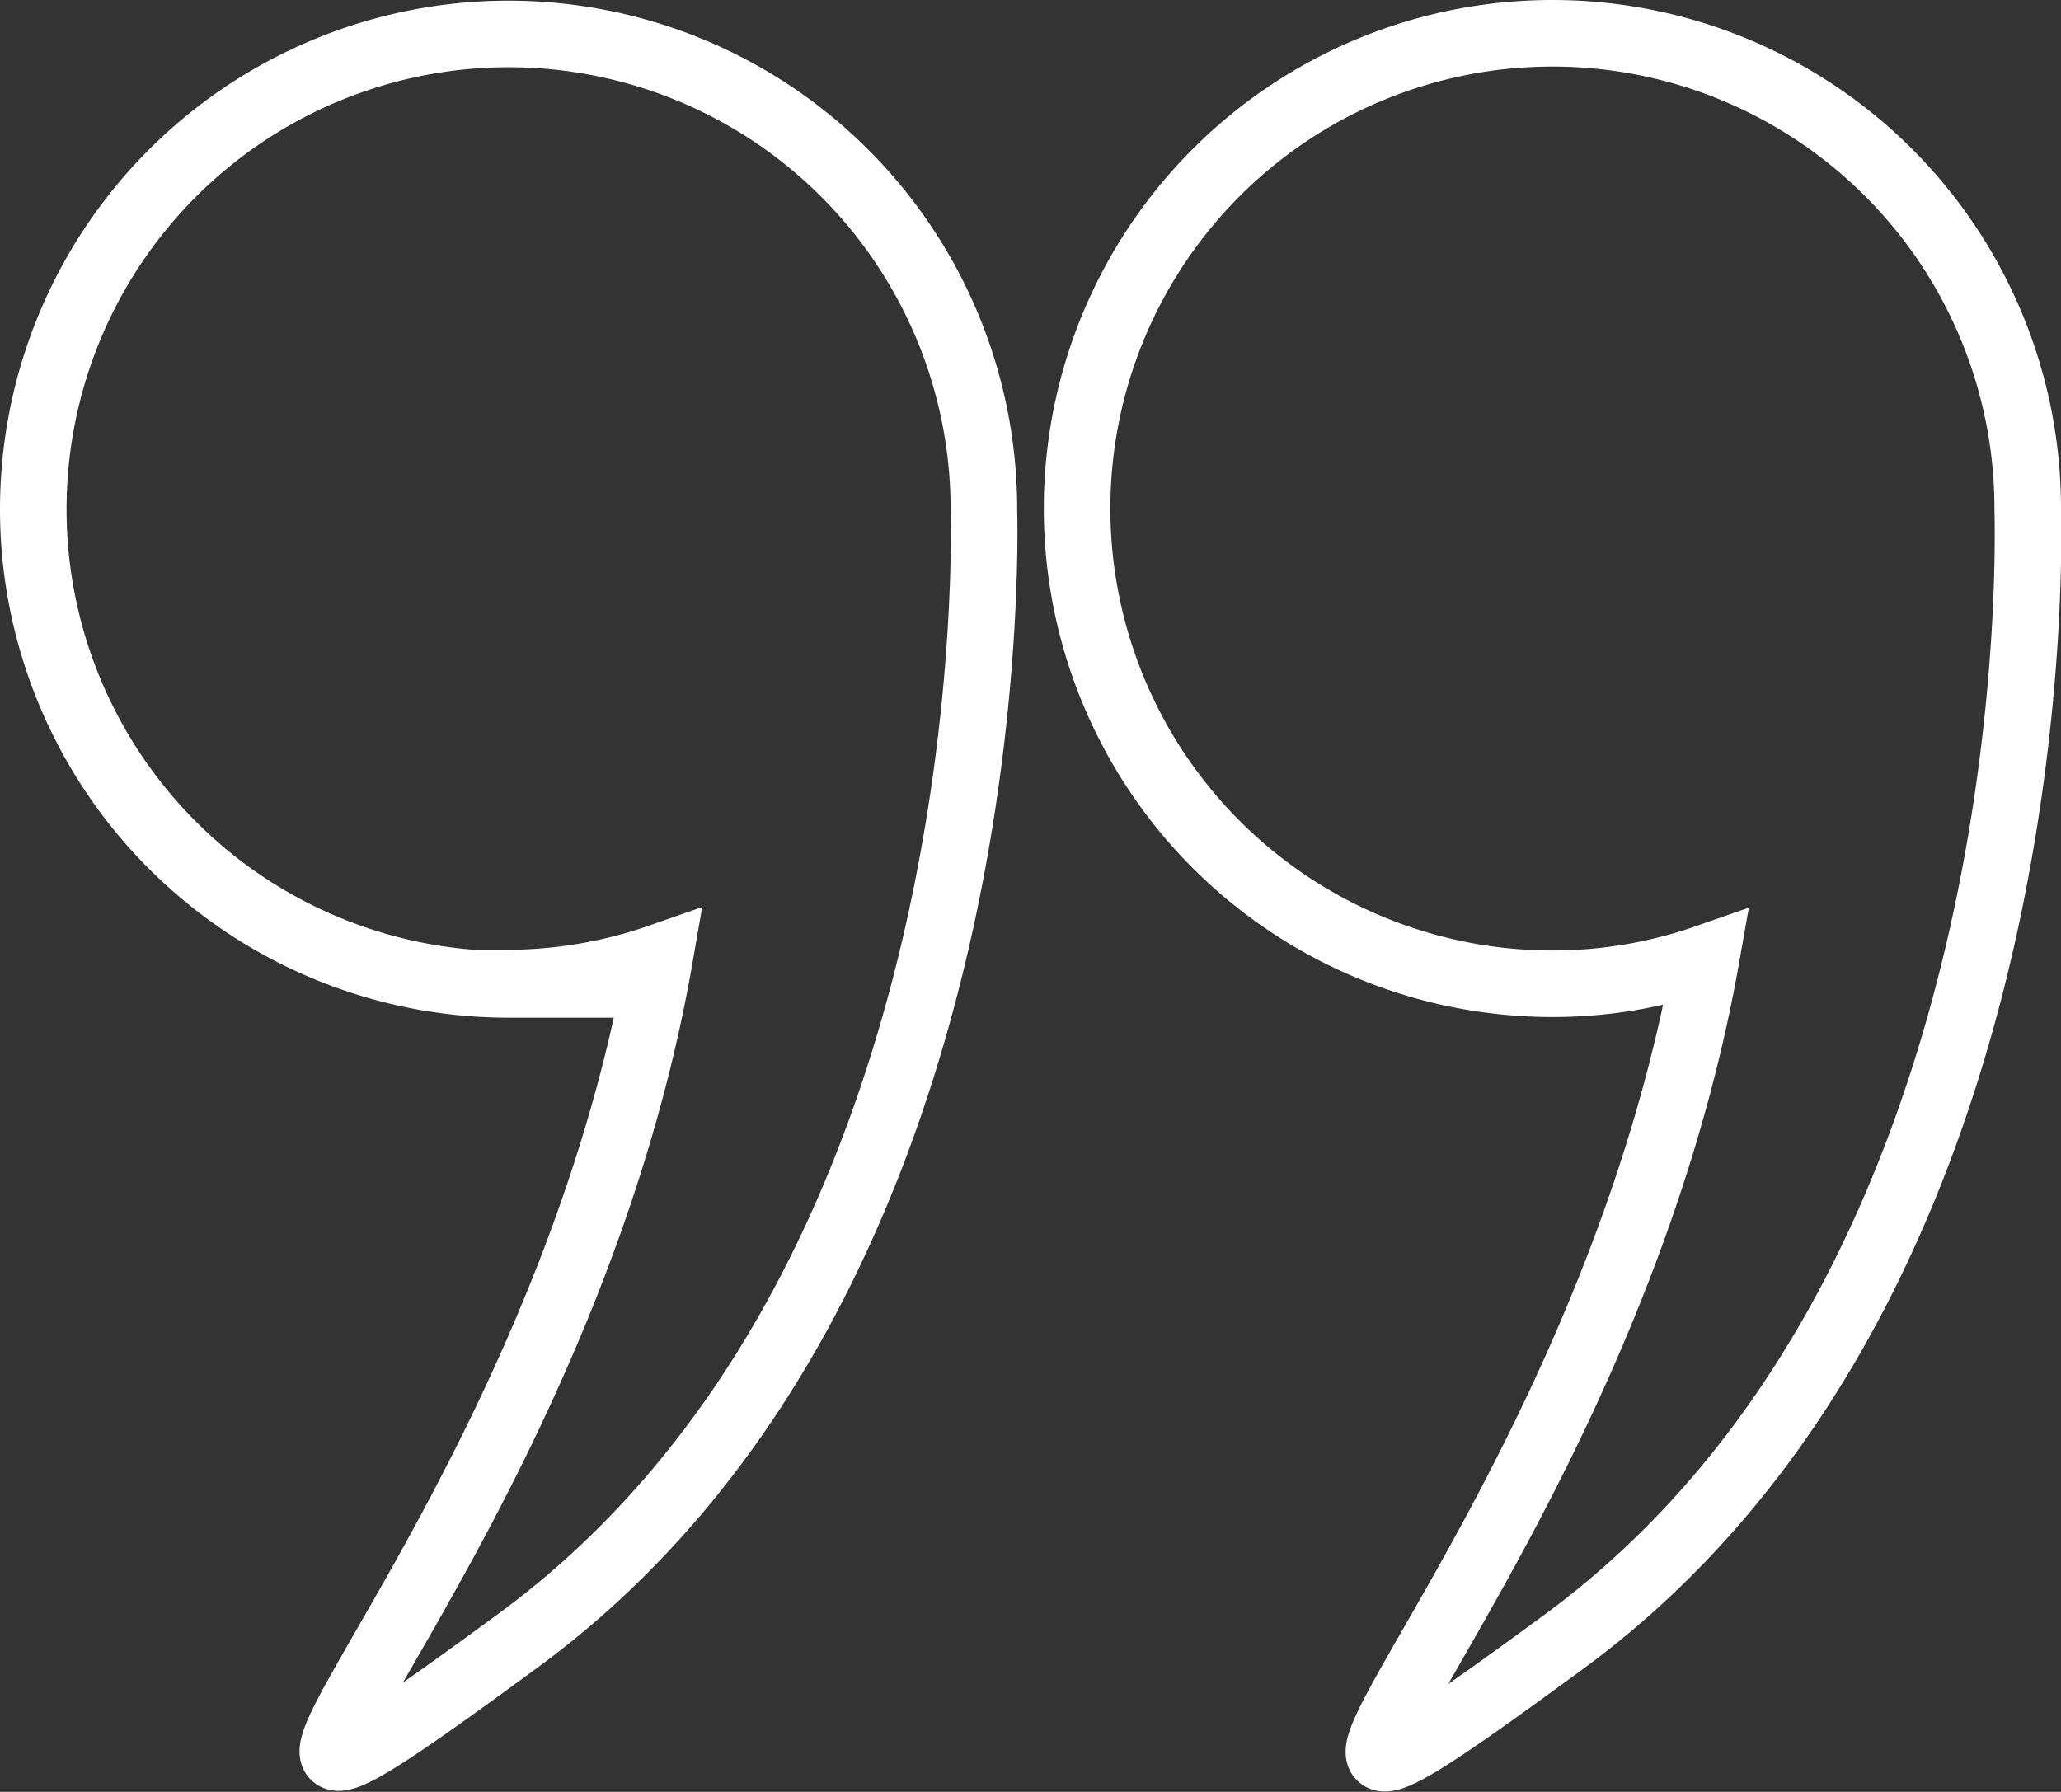 <svg xmlns="http://www.w3.org/2000/svg" viewBox="0 0 30.96 26.92"><rect x="0" y="0" width="30.96" height="26.92" fill="#333333" stroke="none"/><defs><style>.cls-1{fill:none;stroke:#fff;stroke-miterlimit:10;}</style></defs><g id="Calque_2" data-name="Calque 2"><g id="Calque_1-2" data-name="Calque 1"><g id="Calque_2-2" data-name="Calque 2"><g id="Capa_1" data-name="Capa 1"><path d="M30.46 7.64a7.14 7.14 0 1 0-7.14 7.14 7 7 0 0 0 2.31-.39C24 23.61 16.84 29.55 23.5 24.66c7.38-5.43 6.96-16.81 6.96-17.02zM7.6 14.77a7 7 0 0 0 2.31-.39c-1.6 9.22-8.79 15.16-2.13 10.27 7.39-5.42 7-16.8 7-17a7.14 7.14 0 1 0-7.14 7.14z" class="cls-1"/></g></g></g></g></svg>